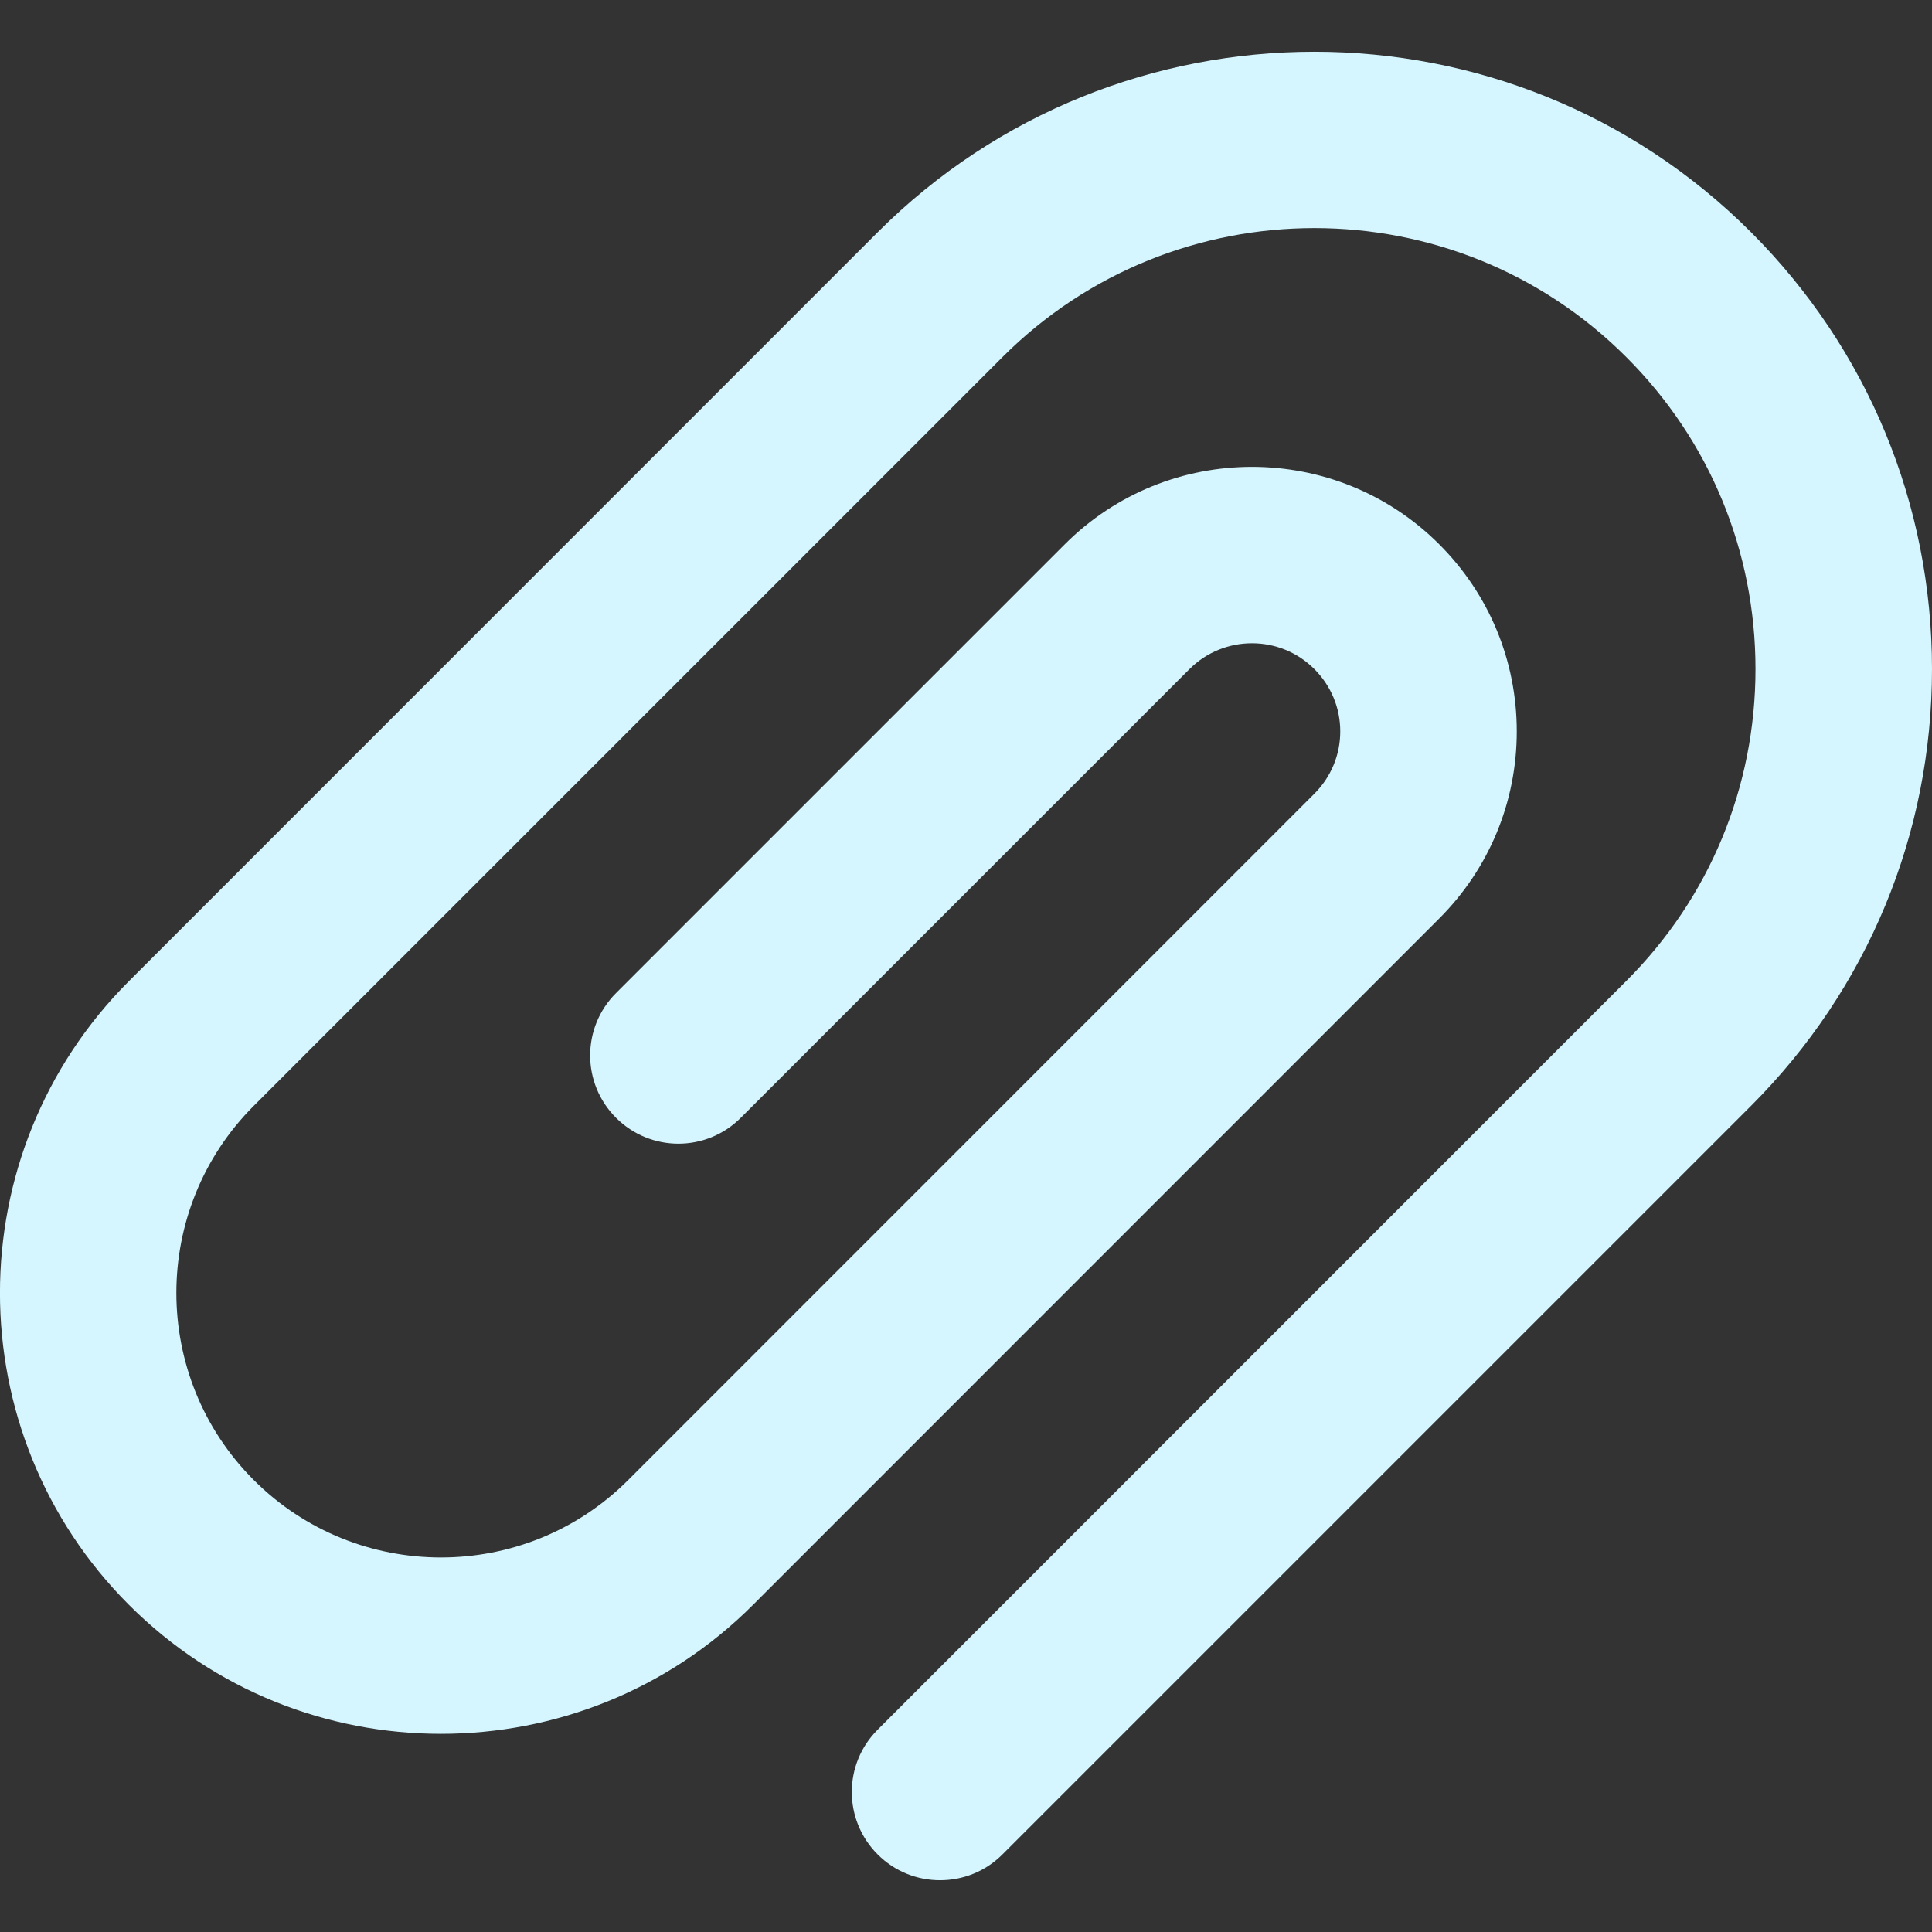 <svg width="14" height="14" viewBox="0 0 14 14" fill="none" xmlns="http://www.w3.org/2000/svg">
<rect x="0" y="0" width="14" height="14" fill="#333333" stroke="none"/>
<g clip-path="url(#clip0_536_30893)">
<path d="M12.689 1.683C10.944 -0.061 8.105 -0.061 6.36 1.683L0.935 7.109C-0.312 8.355 -0.312 10.383 0.935 11.63C1.558 12.253 2.376 12.564 3.195 12.564C4.014 12.564 4.833 12.253 5.456 11.63L10.429 6.656C10.791 6.294 10.991 5.812 10.991 5.3C10.991 4.788 10.791 4.306 10.429 3.944C9.681 3.196 8.464 3.196 7.716 3.944L4.464 7.196C4.214 7.446 4.214 7.85 4.464 8.1C4.714 8.35 5.118 8.35 5.368 8.1L8.62 4.848C8.87 4.599 9.275 4.599 9.524 4.848C9.645 4.969 9.712 5.129 9.712 5.3C9.712 5.471 9.645 5.631 9.524 5.752L4.552 10.725C3.804 11.473 2.587 11.473 1.839 10.725C1.091 9.977 1.091 8.761 1.839 8.013L7.264 2.588C8.511 1.341 10.539 1.341 11.785 2.588C12.389 3.191 12.721 3.994 12.721 4.848C12.721 5.702 12.389 6.505 11.785 7.108L6.36 12.534C6.11 12.783 6.11 13.188 6.36 13.438C6.485 13.563 6.648 13.625 6.812 13.625C6.976 13.625 7.139 13.563 7.264 13.438L12.689 8.013C13.534 7.167 14 6.044 14 4.848C14 3.653 13.534 2.529 12.689 1.683Z" fill="#D5F6FF"/>
</g>
<defs>
<clipPath id="clip0_536_30893">
<rect width="14" height="14" fill="white"/>
</clipPath>
</defs>
</svg>
